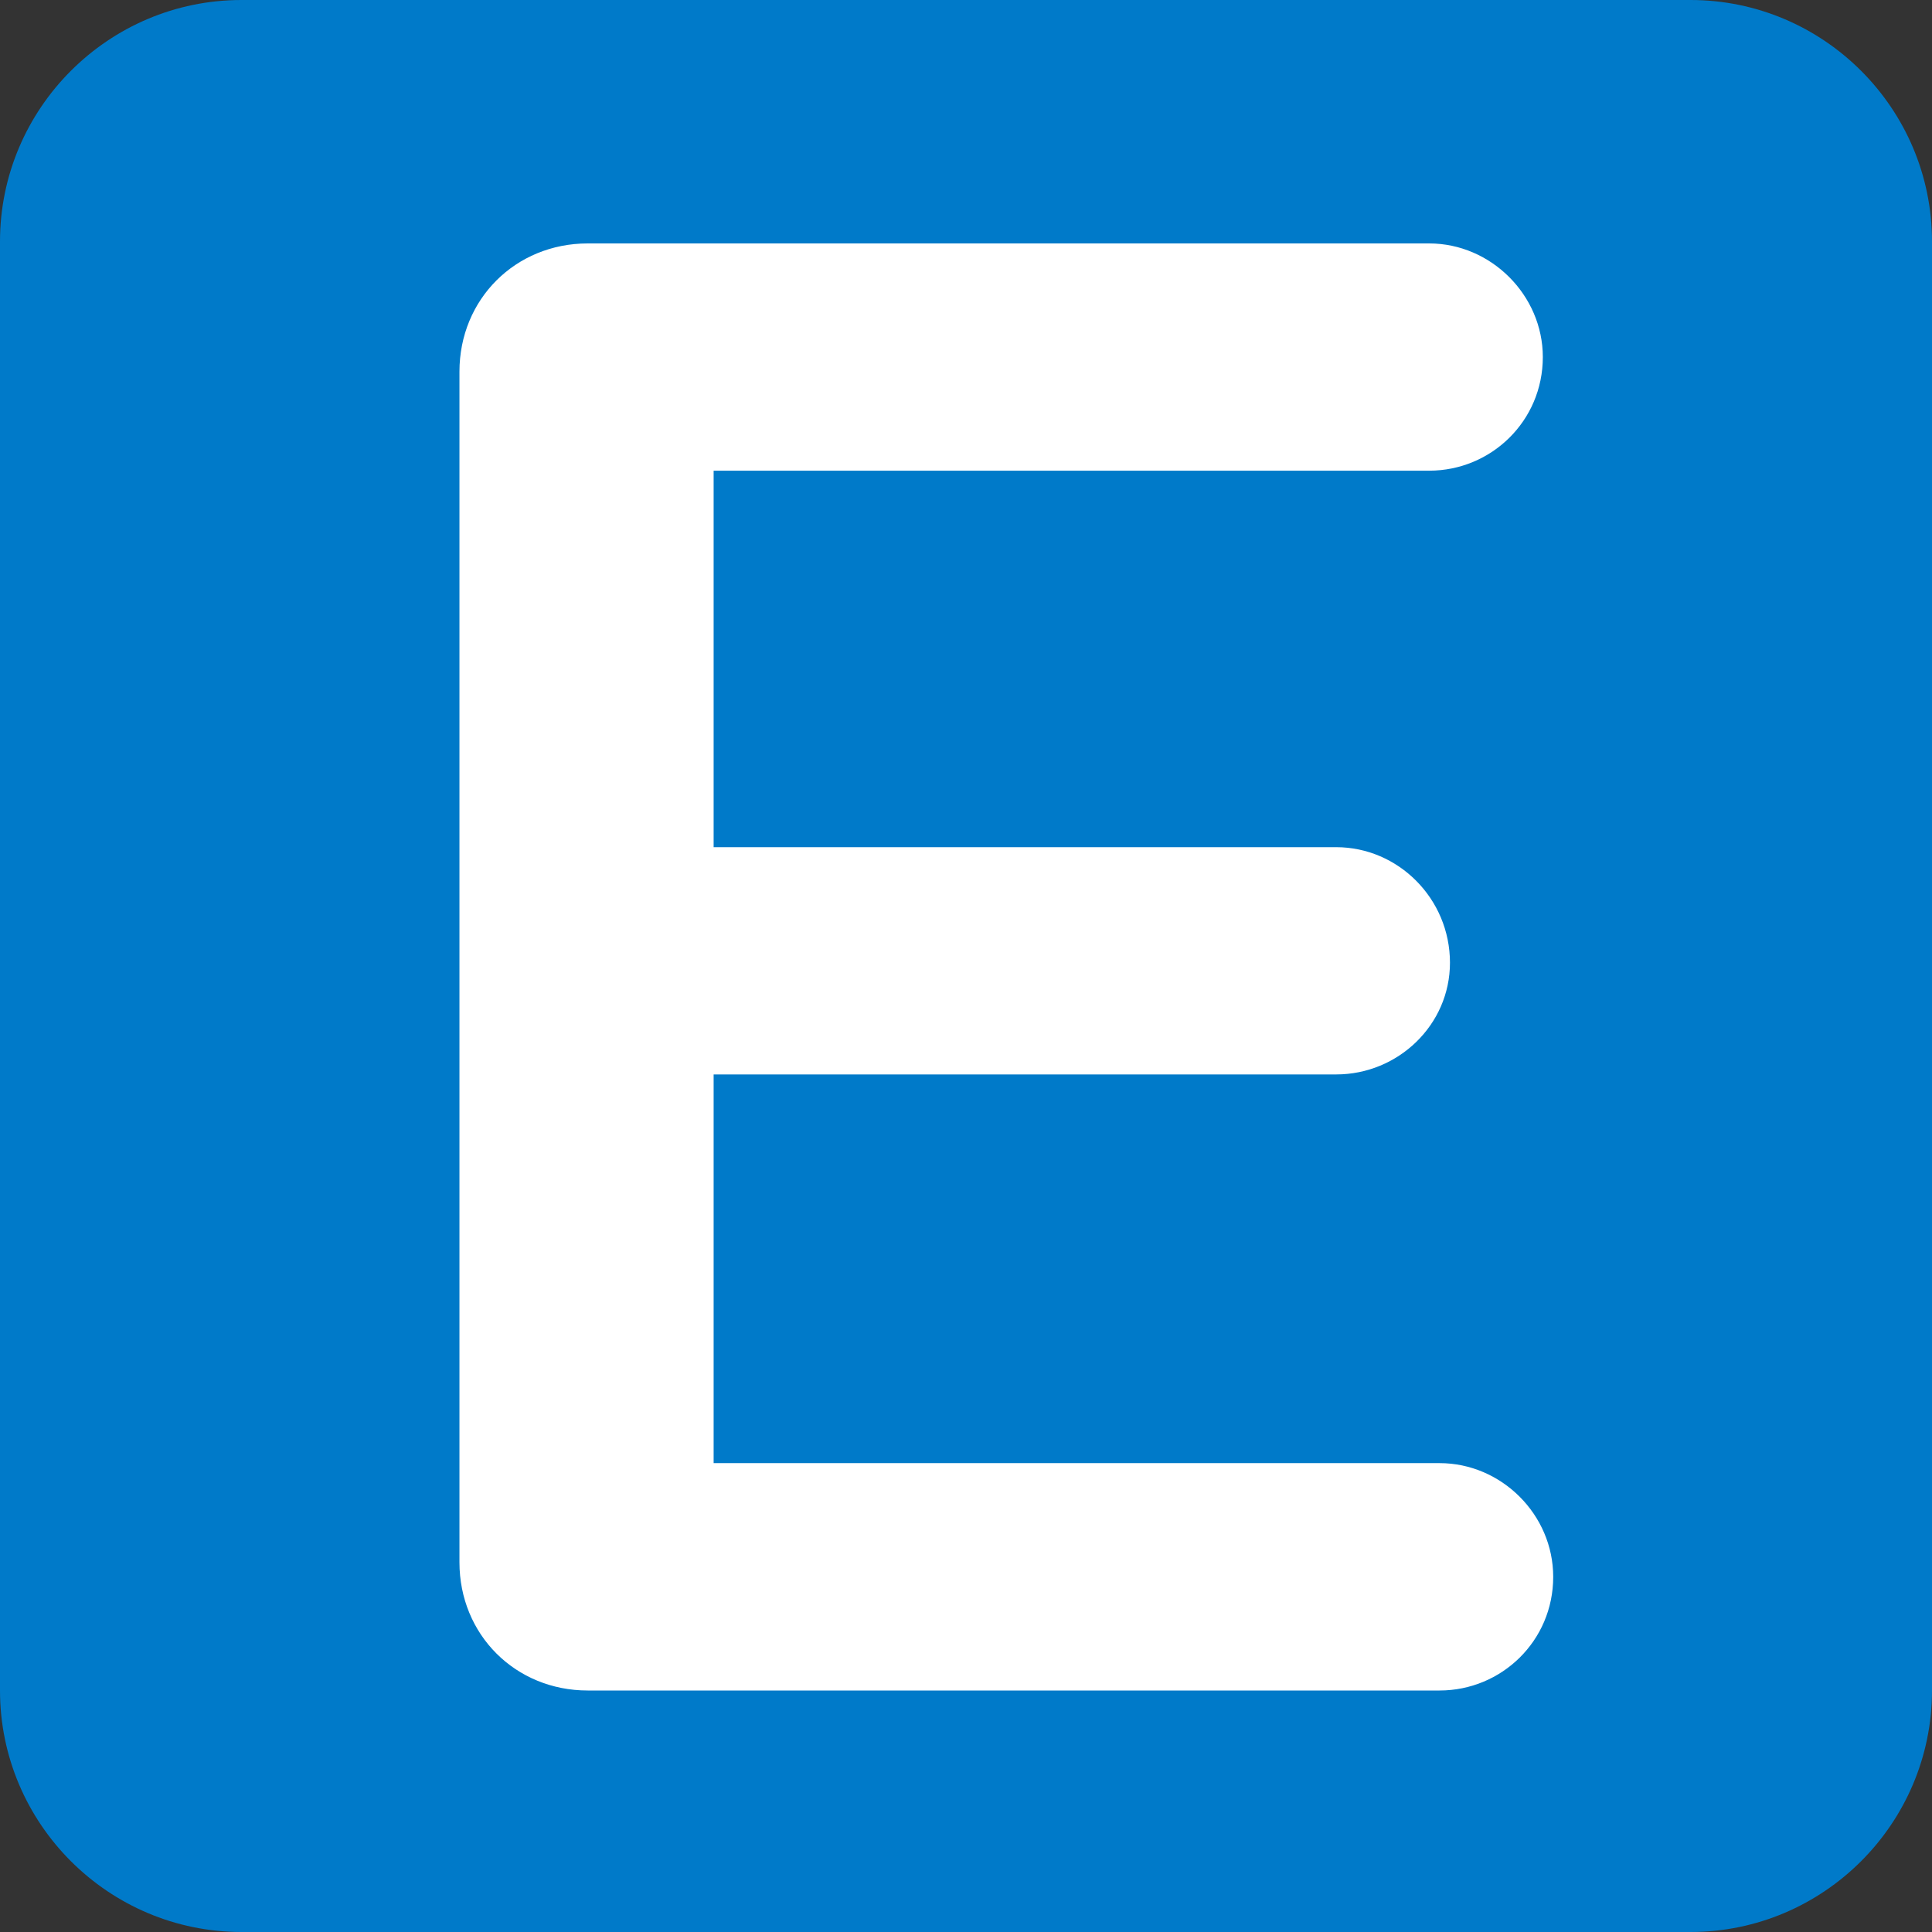 <?xml version="1.0" encoding="UTF-8"?>
<svg xmlns="http://www.w3.org/2000/svg" xmlns:xlink="http://www.w3.org/1999/xlink" width="16px" height="16px" viewBox="0 0 16 16" version="1.1">
<rect x="0" y="0" width="16" height="16" fill="#333333" stroke="none"/>
<g id="surface1">
<path style=" stroke:none;fill-rule:nonzero;fill:#007AC9;fill-opacity:1;" d="M 0 14 C 0 15.102 0.898 16 2 16 L 14 16 C 15.102 16 16 15.102 16 14 L 16 2 C 16 0.898 15.102 0 14 0 L 2 0 C 0.898 0 0 0.898 0 2 Z M 0 14 "/>
<path style=" stroke:none;fill-rule:nonzero;fill:rgb(100%,100%,100%);fill-opacity:1;" d="M 3.805 12.938 L 3.805 3.078 C 3.805 2.477 4.27 2.016 4.867 2.016 L 11.836 2.016 C 12.348 2.016 12.777 2.445 12.777 2.957 C 12.777 3.488 12.348 3.898 11.836 3.898 L 5.91 3.898 L 5.91 7.016 L 11.066 7.016 C 11.578 7.016 12.008 7.441 12.008 7.973 C 12.008 8.488 11.578 8.898 11.066 8.898 L 5.91 8.898 L 5.91 12.117 L 11.922 12.117 C 12.434 12.117 12.863 12.543 12.863 13.059 C 12.863 13.59 12.434 14 11.922 14 L 4.867 14 C 4.27 14 3.805 13.539 3.805 12.938 Z M 3.805 12.938 "/>
</g>
</svg>
